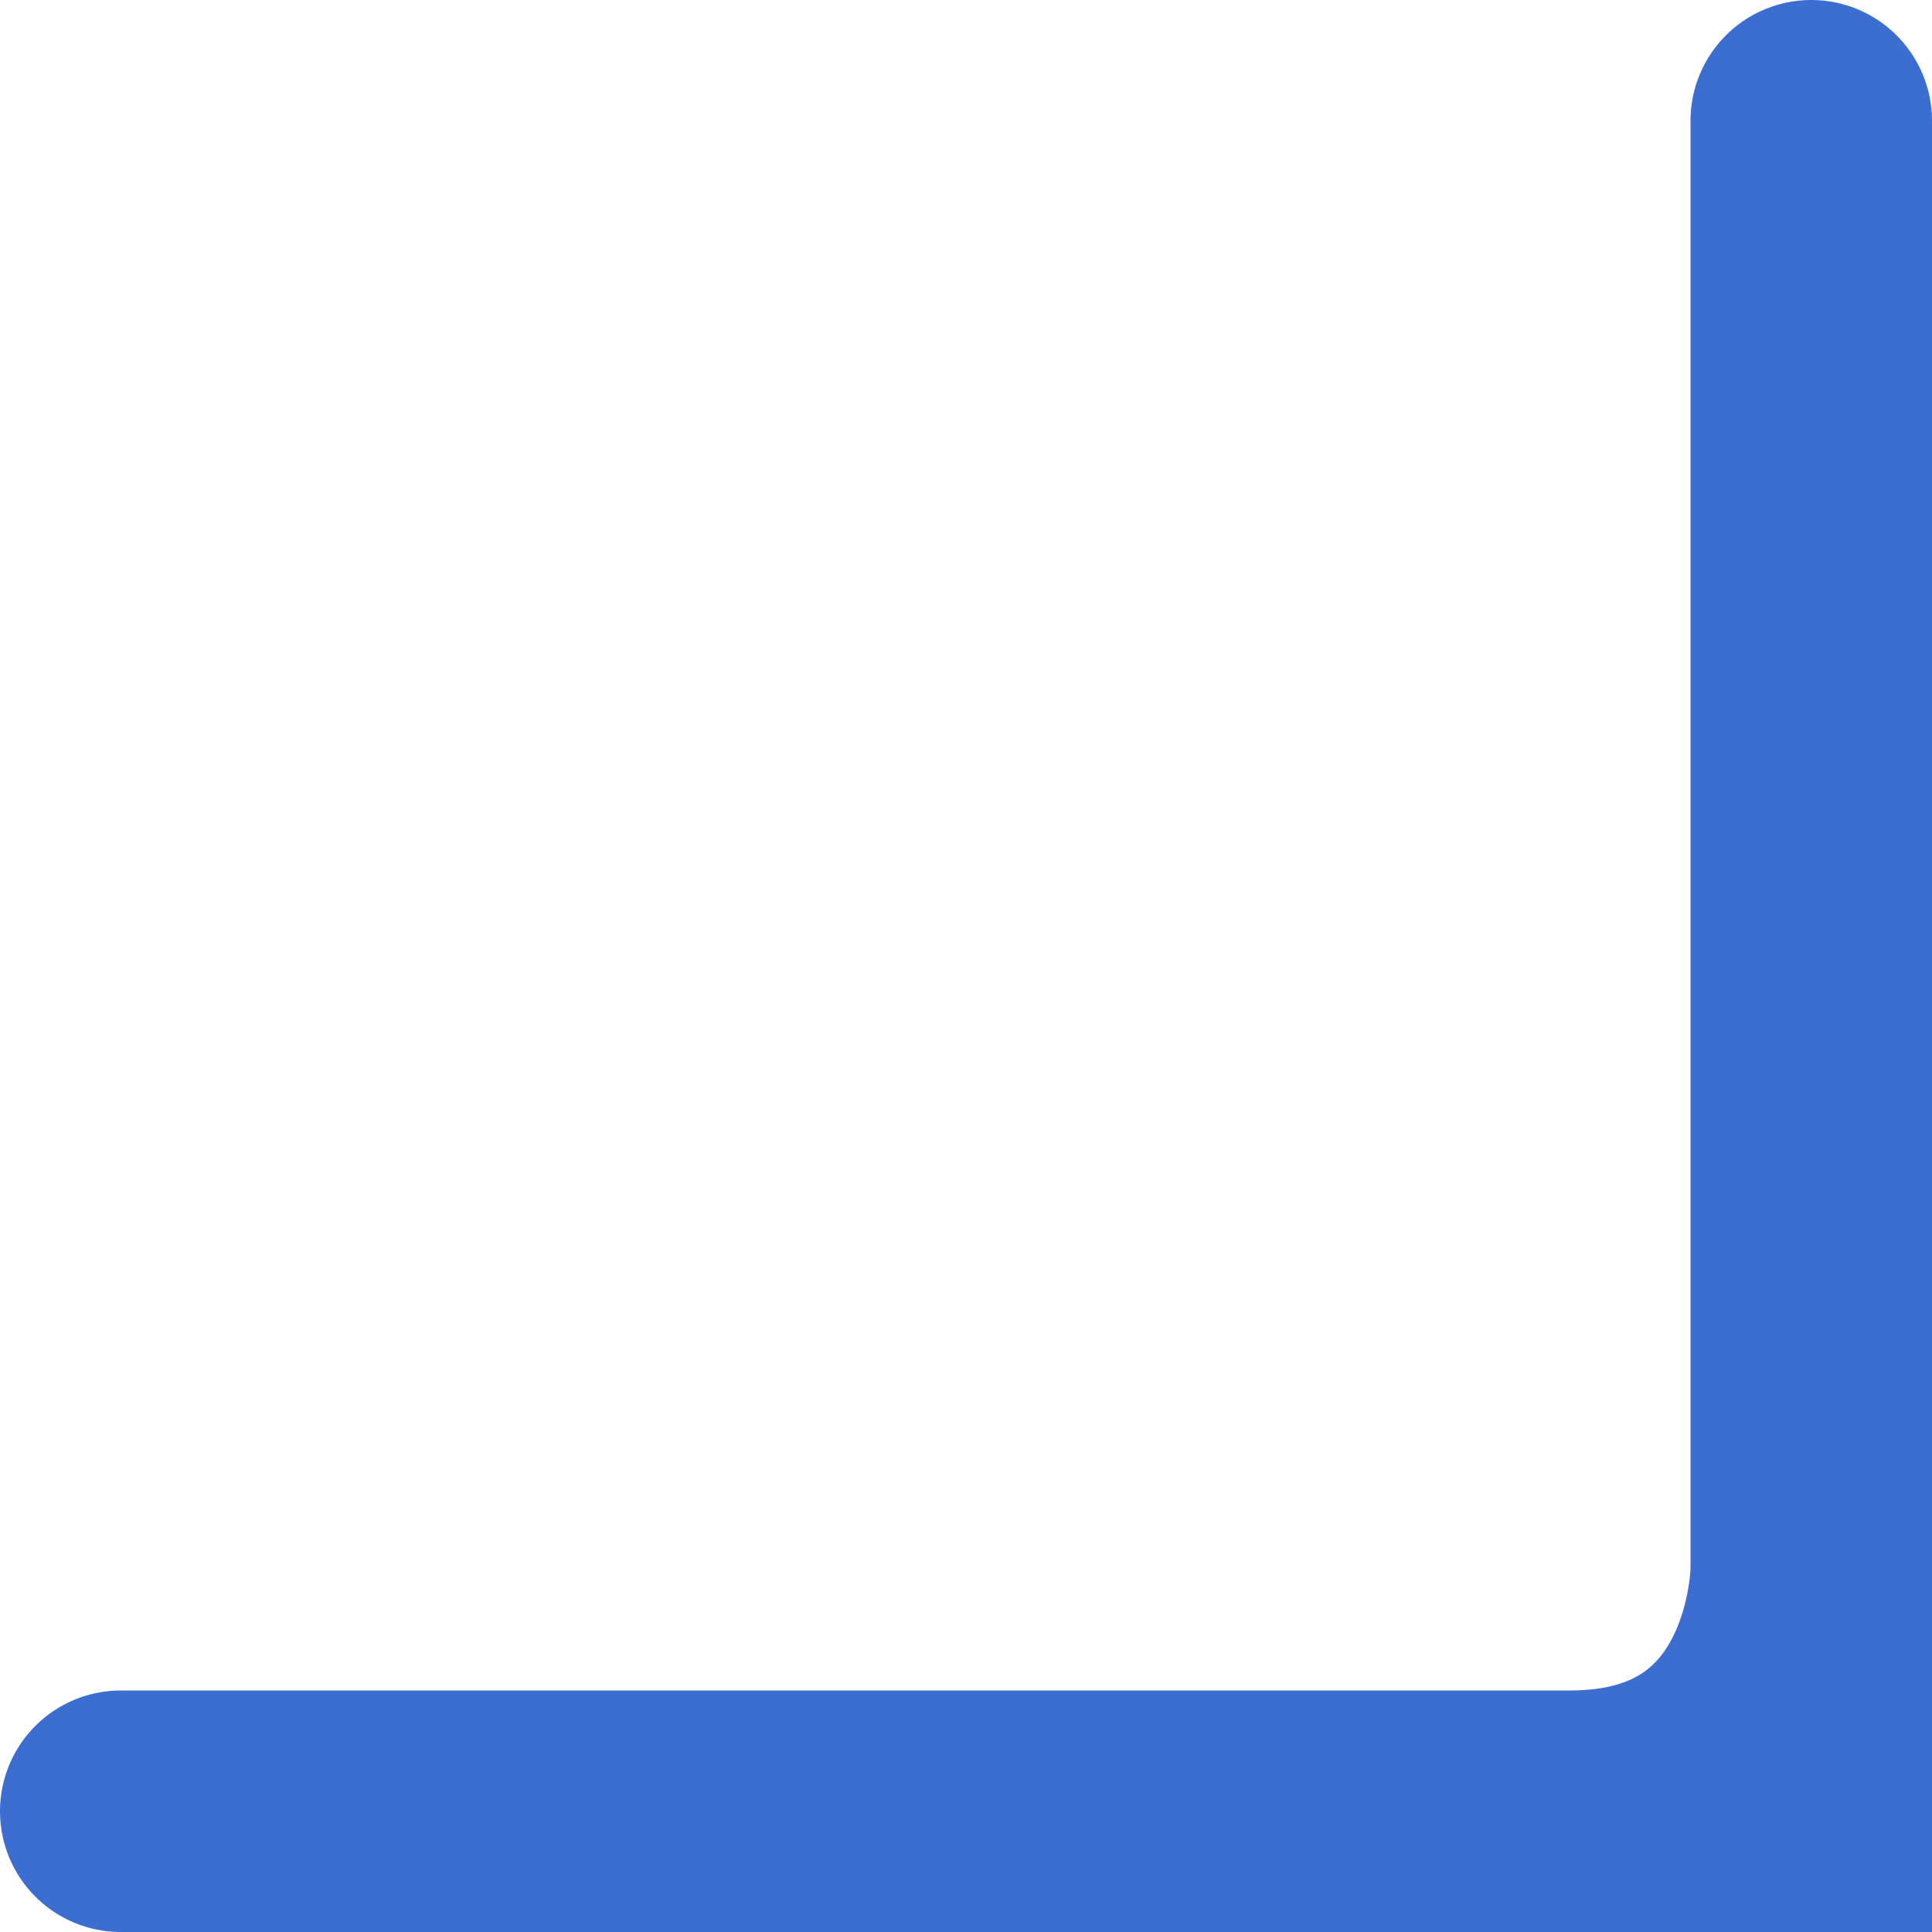 <svg width="64px" height="64px" viewBox="0 0 64 64" version="1.1" xmlns="http://www.w3.org/2000/svg" xmlns:xlink="http://www.w3.org/1999/xlink">
    <path d="M60,4 L60,52 C60,52 60,60 52,60 L4,60" fill="none" fill-rule="nonzero" stroke="#3C6ED2" stroke-width="8" stroke-linecap="round"></path>
    <polygon points="64 64, 52 64, 64 52" fill="#3C6ED2"/>
</svg>
